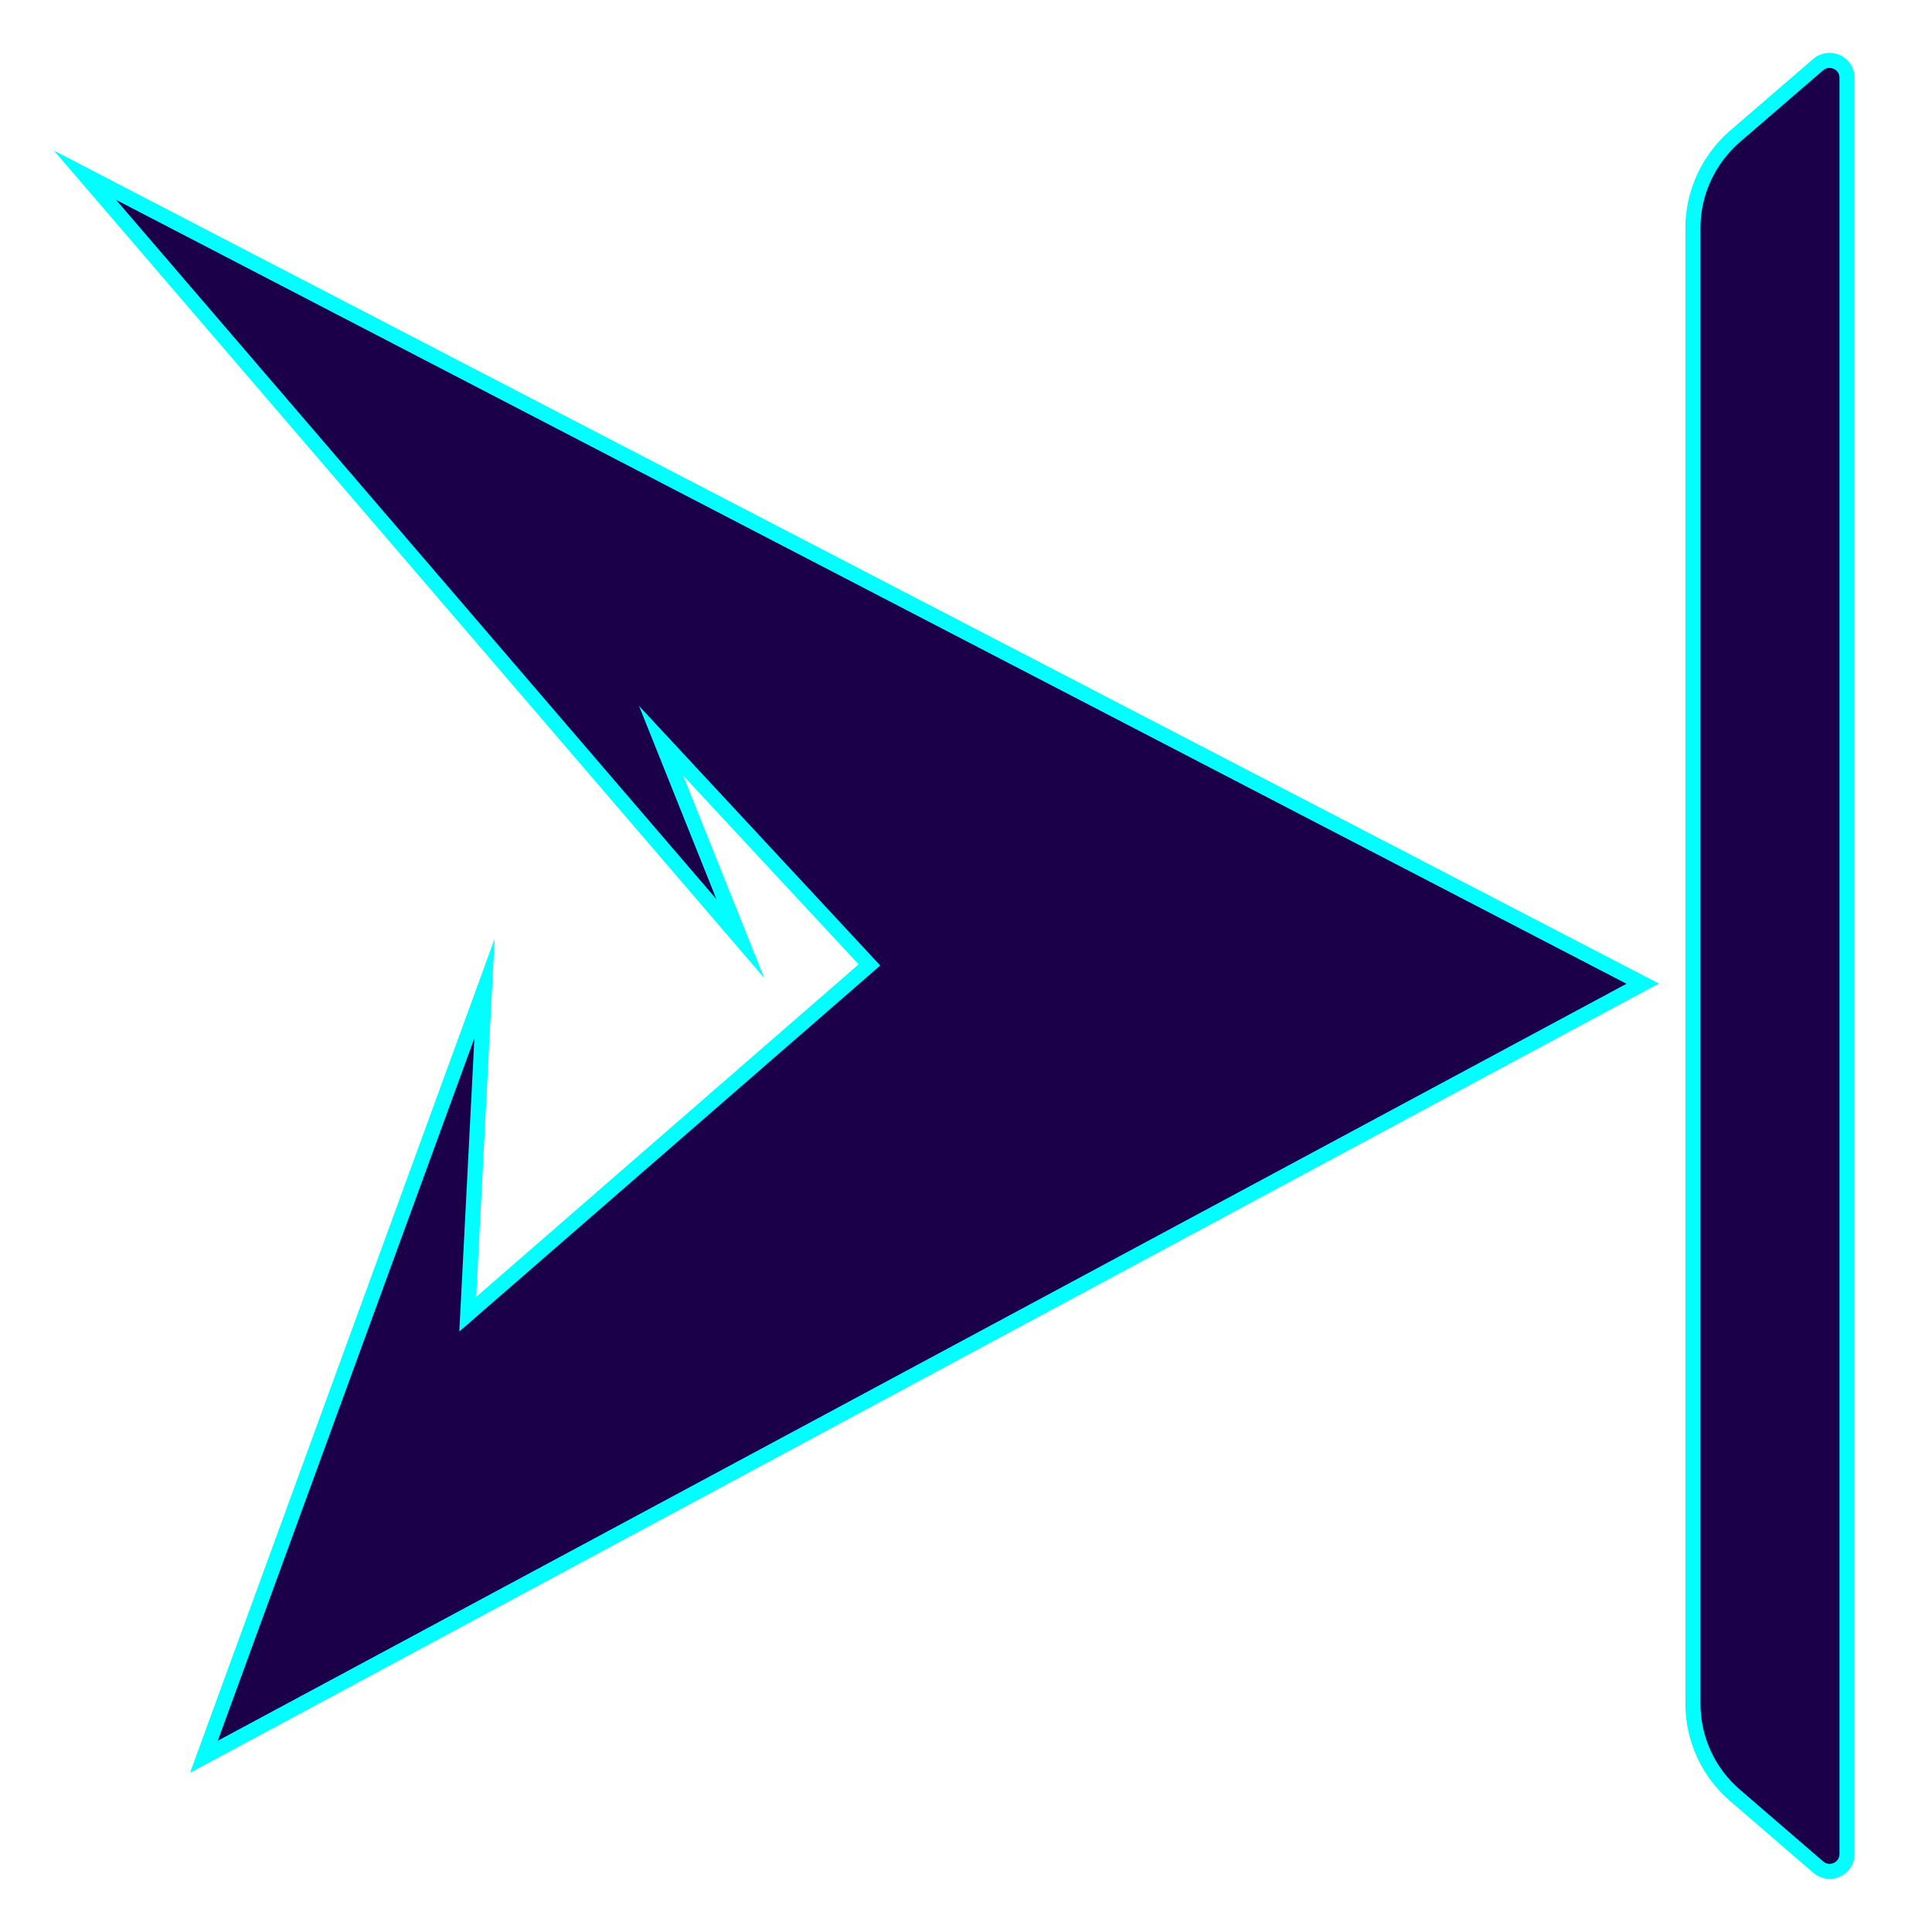 <?xml version="1.0" encoding="UTF-8"?>
<svg id="Layer_1" data-name="Layer 1" xmlns="http://www.w3.org/2000/svg" xmlns:xlink="http://www.w3.org/1999/xlink" viewBox="0 0 128 128">
  <defs>
    <style>
      .cls-1 {
        filter: url(#outer-glow-18);
      }

      .cls-1, .cls-2 {
        fill: #1b0049;
        stroke: aqua;
        stroke-miterlimit: 10;
      }

      .cls-2 {
        filter: url(#outer-glow-17);
      }
    </style>
    <filter id="outer-glow-17" filterUnits="userSpaceOnUse">
      <feOffset dx="0" dy="0"/>
      <feGaussianBlur result="blur" stdDeviation="7"/>
      <feFlood flood-color="aqua" flood-opacity=".75"/>
      <feComposite in2="blur" operator="in"/>
      <feComposite in="SourceGraphic"/>
    </filter>
    <filter id="outer-glow-18" filterUnits="userSpaceOnUse">
      <feOffset dx="0" dy="0"/>
      <feGaussianBlur result="blur-2" stdDeviation="7"/>
      <feFlood flood-color="aqua" flood-opacity=".75"/>
      <feComposite in2="blur-2" operator="in"/>
      <feComposite in="SourceGraphic"/>
    </filter>
  </defs>
  <polygon class="cls-2" points="32.1 65.49 13.51 116.39 108.83 65.17 5.63 11.61 49.05 62.19 43.8 49.08 57.6 63.93 30.99 87.07 32.1 65.49"/>
  <path class="cls-1" d="m122.37,5.16v117.67c0,.99-1.16,1.52-1.91.87l-5.52-4.76c-1.77-1.52-2.78-3.74-2.78-6.07V15.11c0-2.33,1.02-4.54,2.78-6.07l5.52-4.76c.75-.64,1.91-.11,1.91.87Z"/>
</svg>